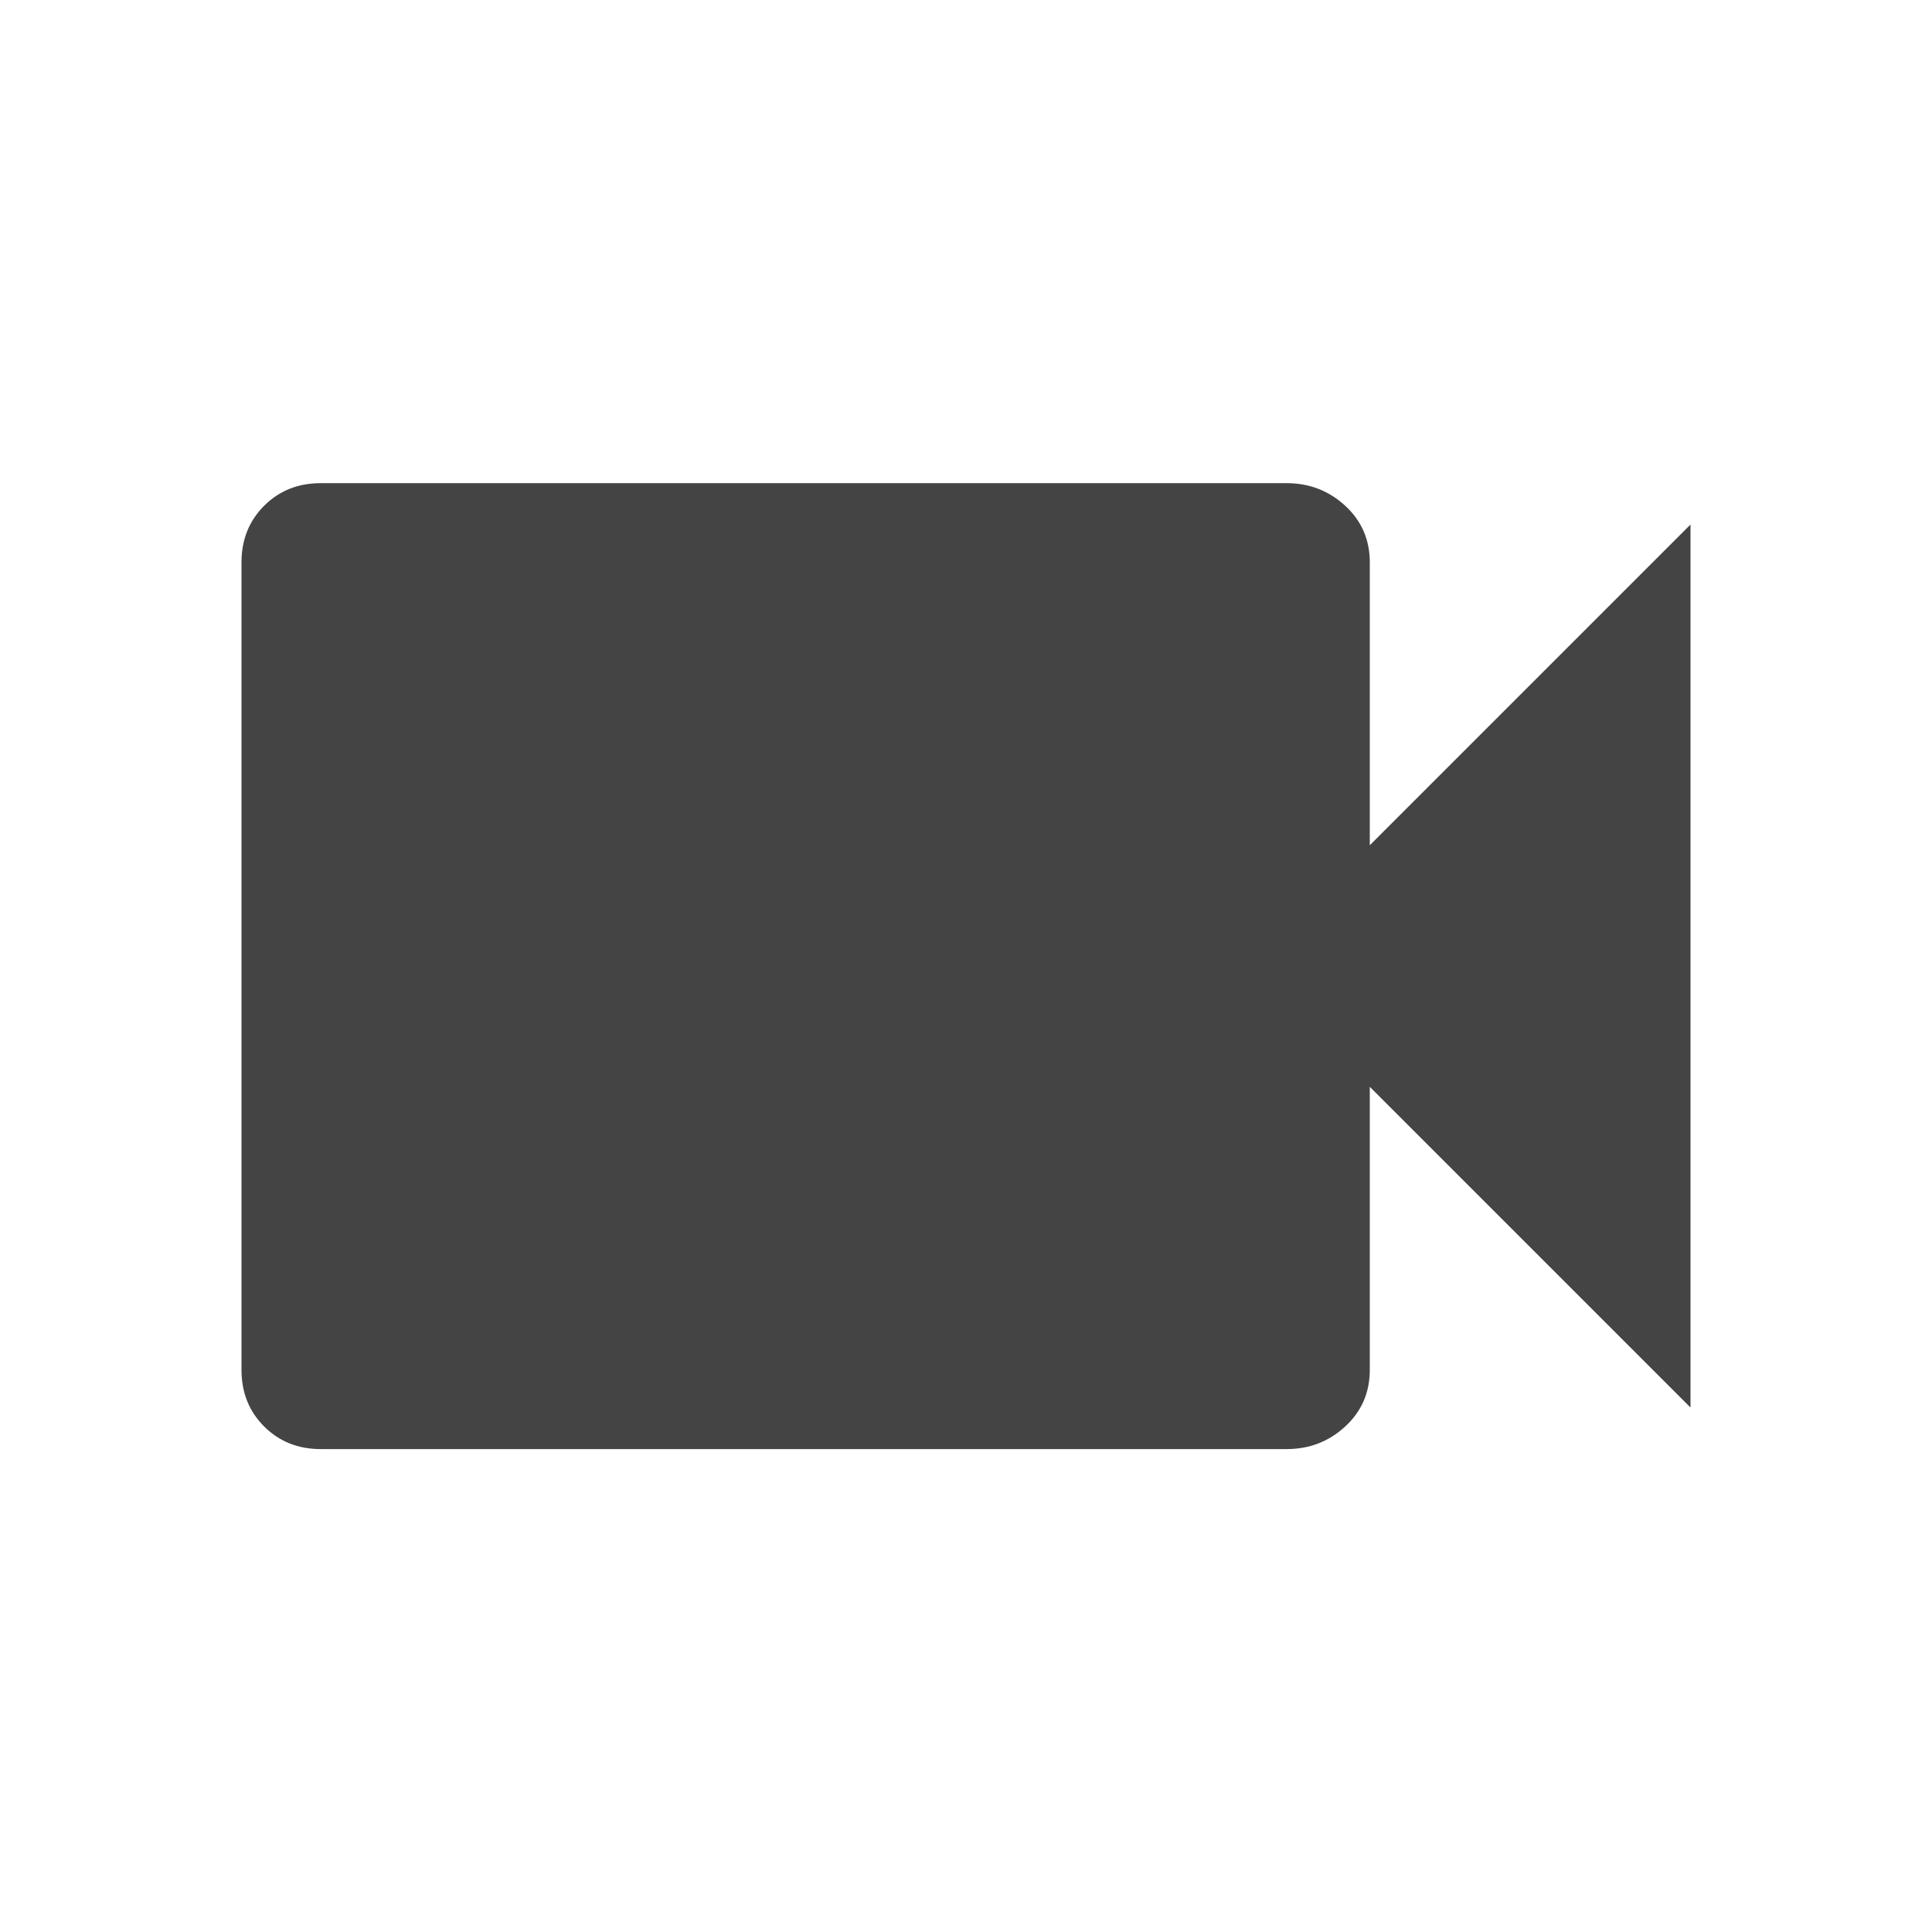 <?xml version="1.0" encoding="utf-8"?>
<!-- Generated by IcoMoon.io -->
<!DOCTYPE svg PUBLIC "-//W3C//DTD SVG 1.1//EN" "http://www.w3.org/Graphics/SVG/1.1/DTD/svg11.dtd">
<svg version="1.1" xmlns="http://www.w3.org/2000/svg" xmlns:xlink="http://www.w3.org/1999/xlink" width="24" height="24" viewBox="0 0 24 24">
<path fill="#444444" d="M17.016 10.5l3.984-3.984v10.969l-3.984-3.984v3.516q0 0.422-0.305 0.703t-0.727 0.281h-12q-0.422 0-0.703-0.281t-0.281-0.703v-10.031q0-0.422 0.281-0.703t0.703-0.281h12q0.422 0 0.727 0.281t0.305 0.703v3.516z"></path>
</svg>
